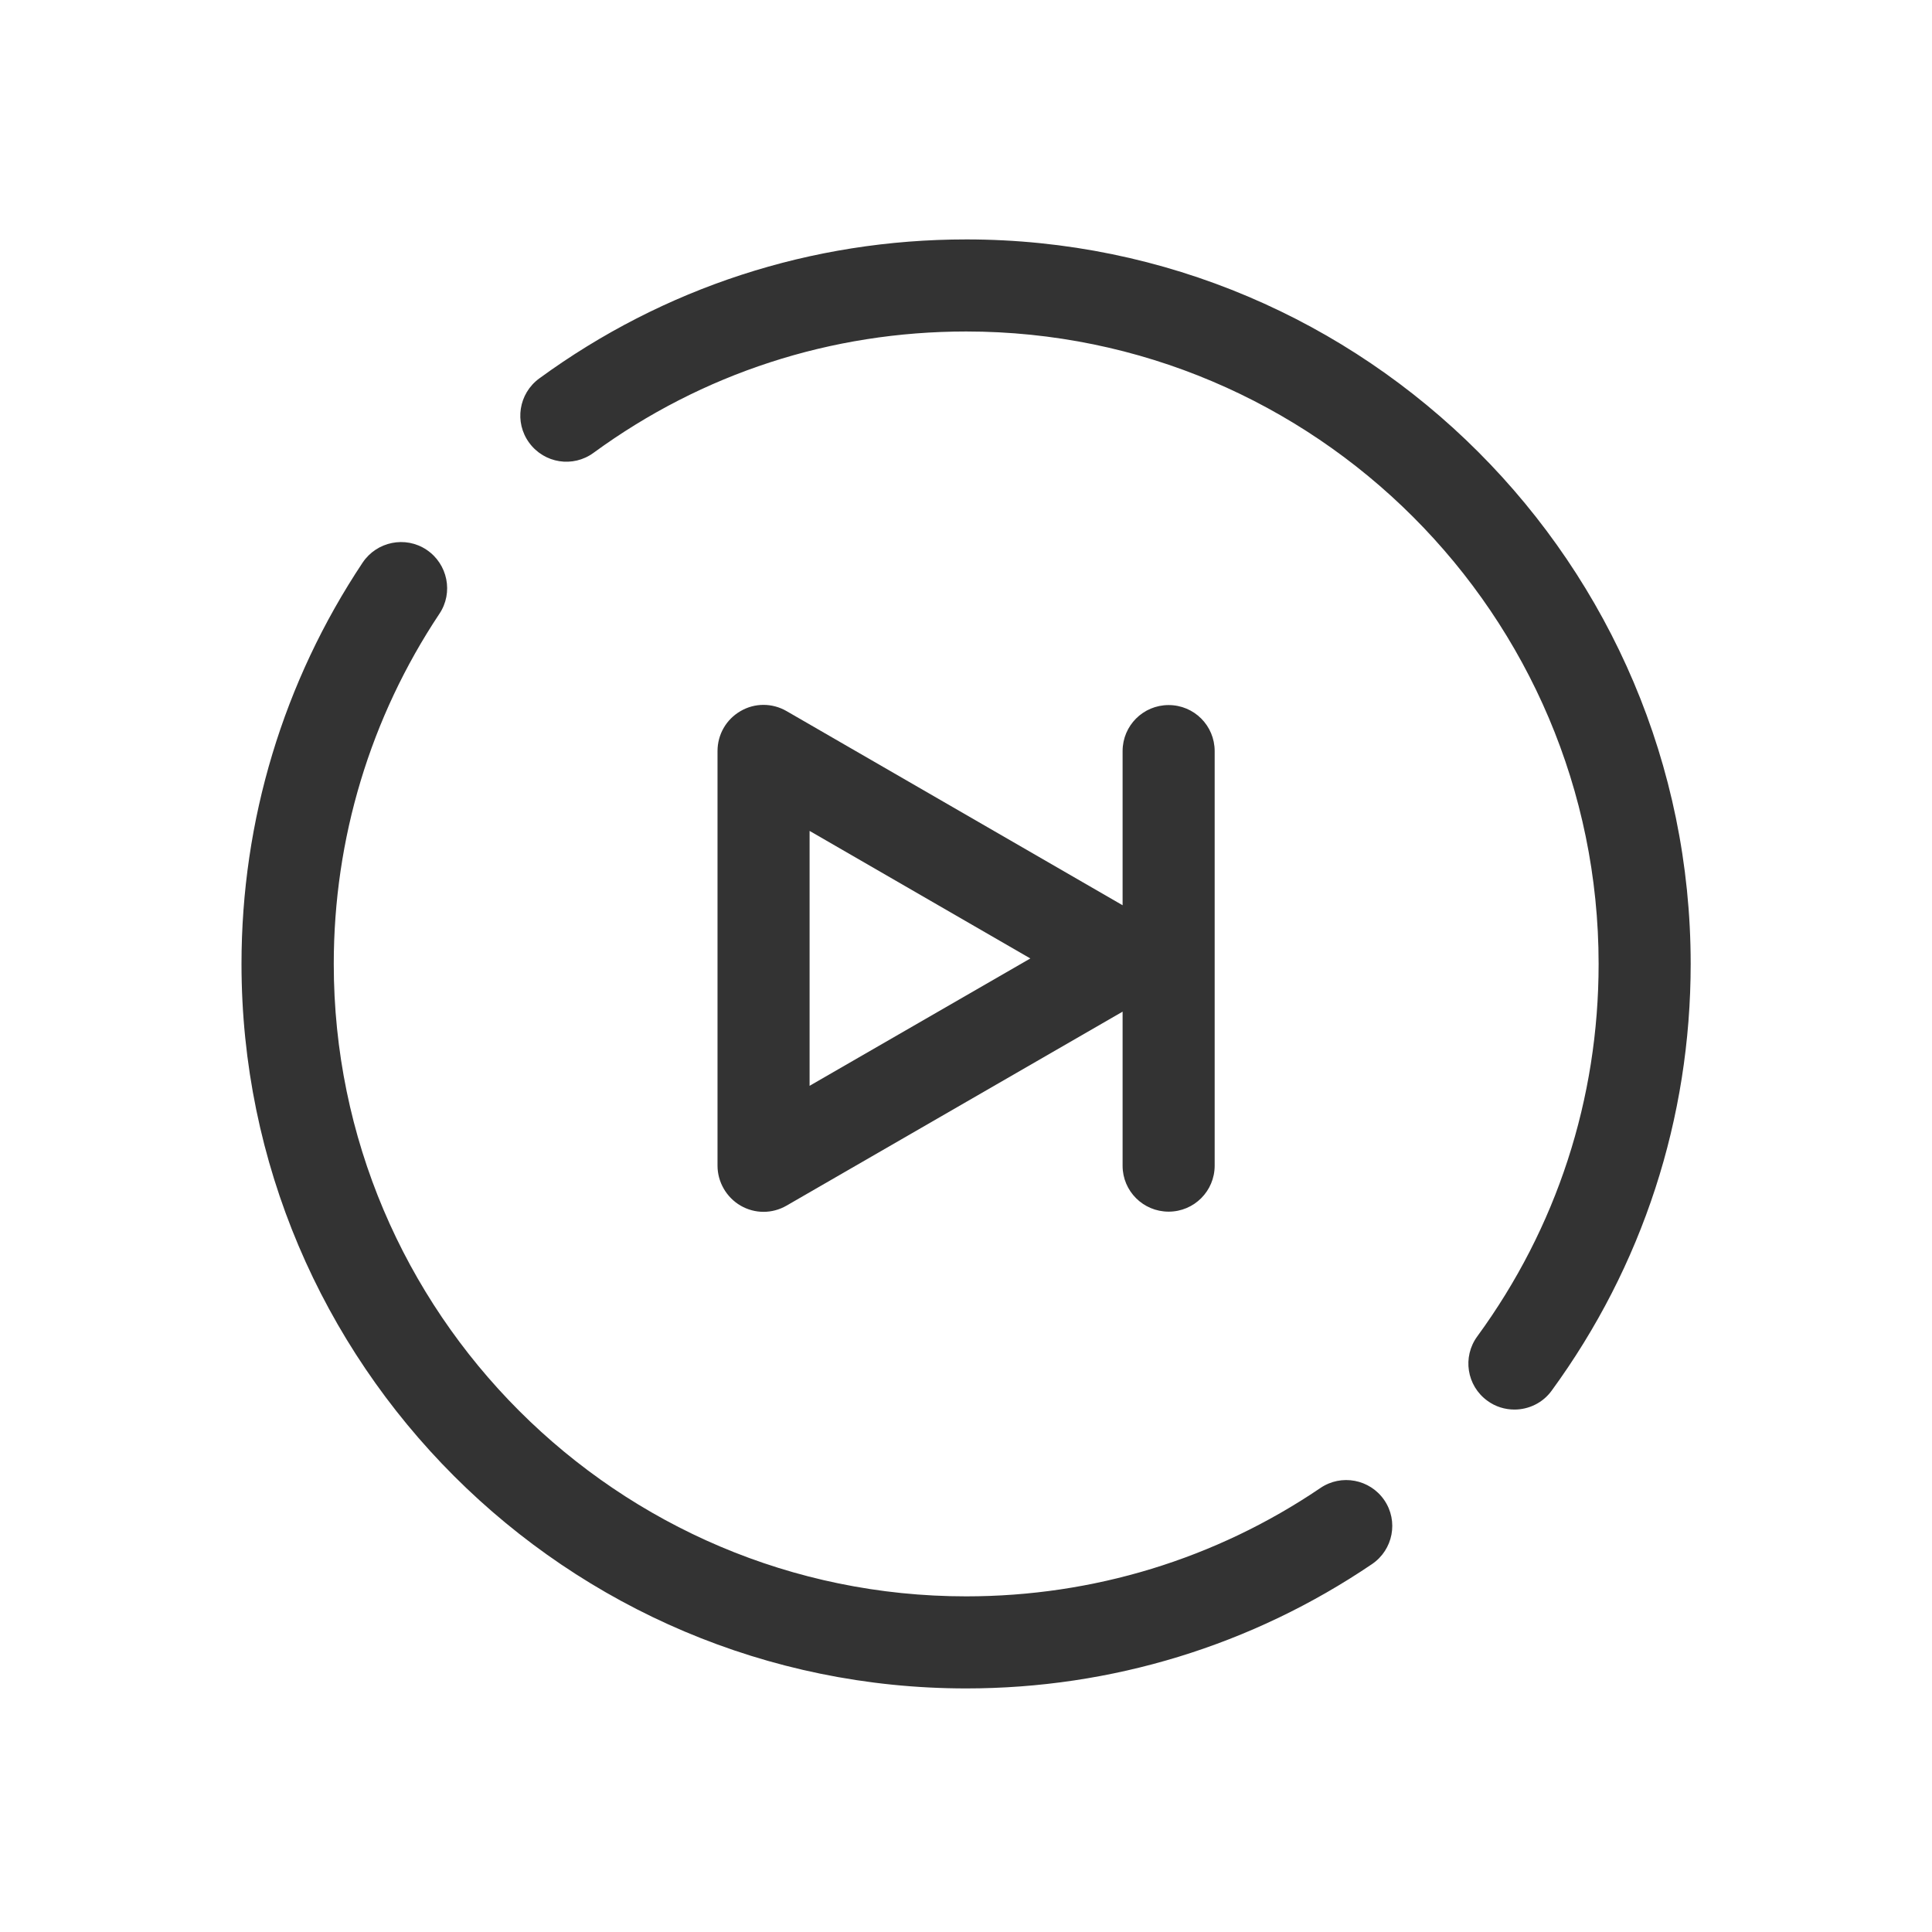 <?xml version="1.0" standalone="no"?><!DOCTYPE svg PUBLIC "-//W3C//DTD SVG 1.1//EN" "http://www.w3.org/Graphics/SVG/1.1/DTD/svg11.dtd"><svg class="icon" width="200px" height="200.00px" viewBox="0 0 1024 1024" version="1.1" xmlns="http://www.w3.org/2000/svg"><path fill="#333333" d="M699.8 788.7c-55.5 37.6-120.4 57.4-187.7 57.4-184.8 0-335.2-150.4-335.2-335.2 0-66.4 19.4-130.6 56-185.6 7.5-11.2 4.4-26.4-6.8-33.9s-26.4-4.4-33.9 6.8c-42 63.1-64.2 136.6-64.2 212.7 0 211.8 172.3 384 384.1 384 77.1 0 151.5-22.8 215.1-65.9 11.2-7.6 14.1-22.8 6.5-33.9-7.6-11.1-22.8-14-33.9-6.4zM512.1 126.9c-82 0-160.3 25.5-226.3 73.7-10.9 8-13.3 23.2-5.3 34.1 8 10.9 23.2 13.3 34.1 5.3 57.6-42.1 125.9-64.3 197.5-64.3 184.8 0 335.2 150.4 335.2 335.2 0 71.6-22.2 139.8-64.3 197.4-8 10.9-5.6 26.2 5.3 34.1 4.3 3.2 9.4 4.7 14.4 4.7 7.5 0 15-3.5 19.7-10 48.2-66 73.7-144.3 73.7-226.2 0-211.7-172.3-384-384-384z"  /><path fill="#333333" d="M619.4 642.2c13.5 0 24.4-10.9 24.4-24.4V398.1c0-13.5-10.9-24.4-24.4-24.4-13.5 0-24.4 10.9-24.4 24.4v81.7L416.9 376.9c-7.6-4.4-16.9-4.4-24.4 0-7.6 4.4-12.2 12.4-12.2 21.2v219.7c0 8.7 4.7 16.8 12.2 21.2 3.8 2.2 8 3.3 12.2 3.3 4.2 0 8.4-1.1 12.2-3.3L595 536.2v81.7c0 13.4 10.9 24.3 24.4 24.3z m-190.3-66.7V440.4l117 67.6-117 67.5z"  /></svg>